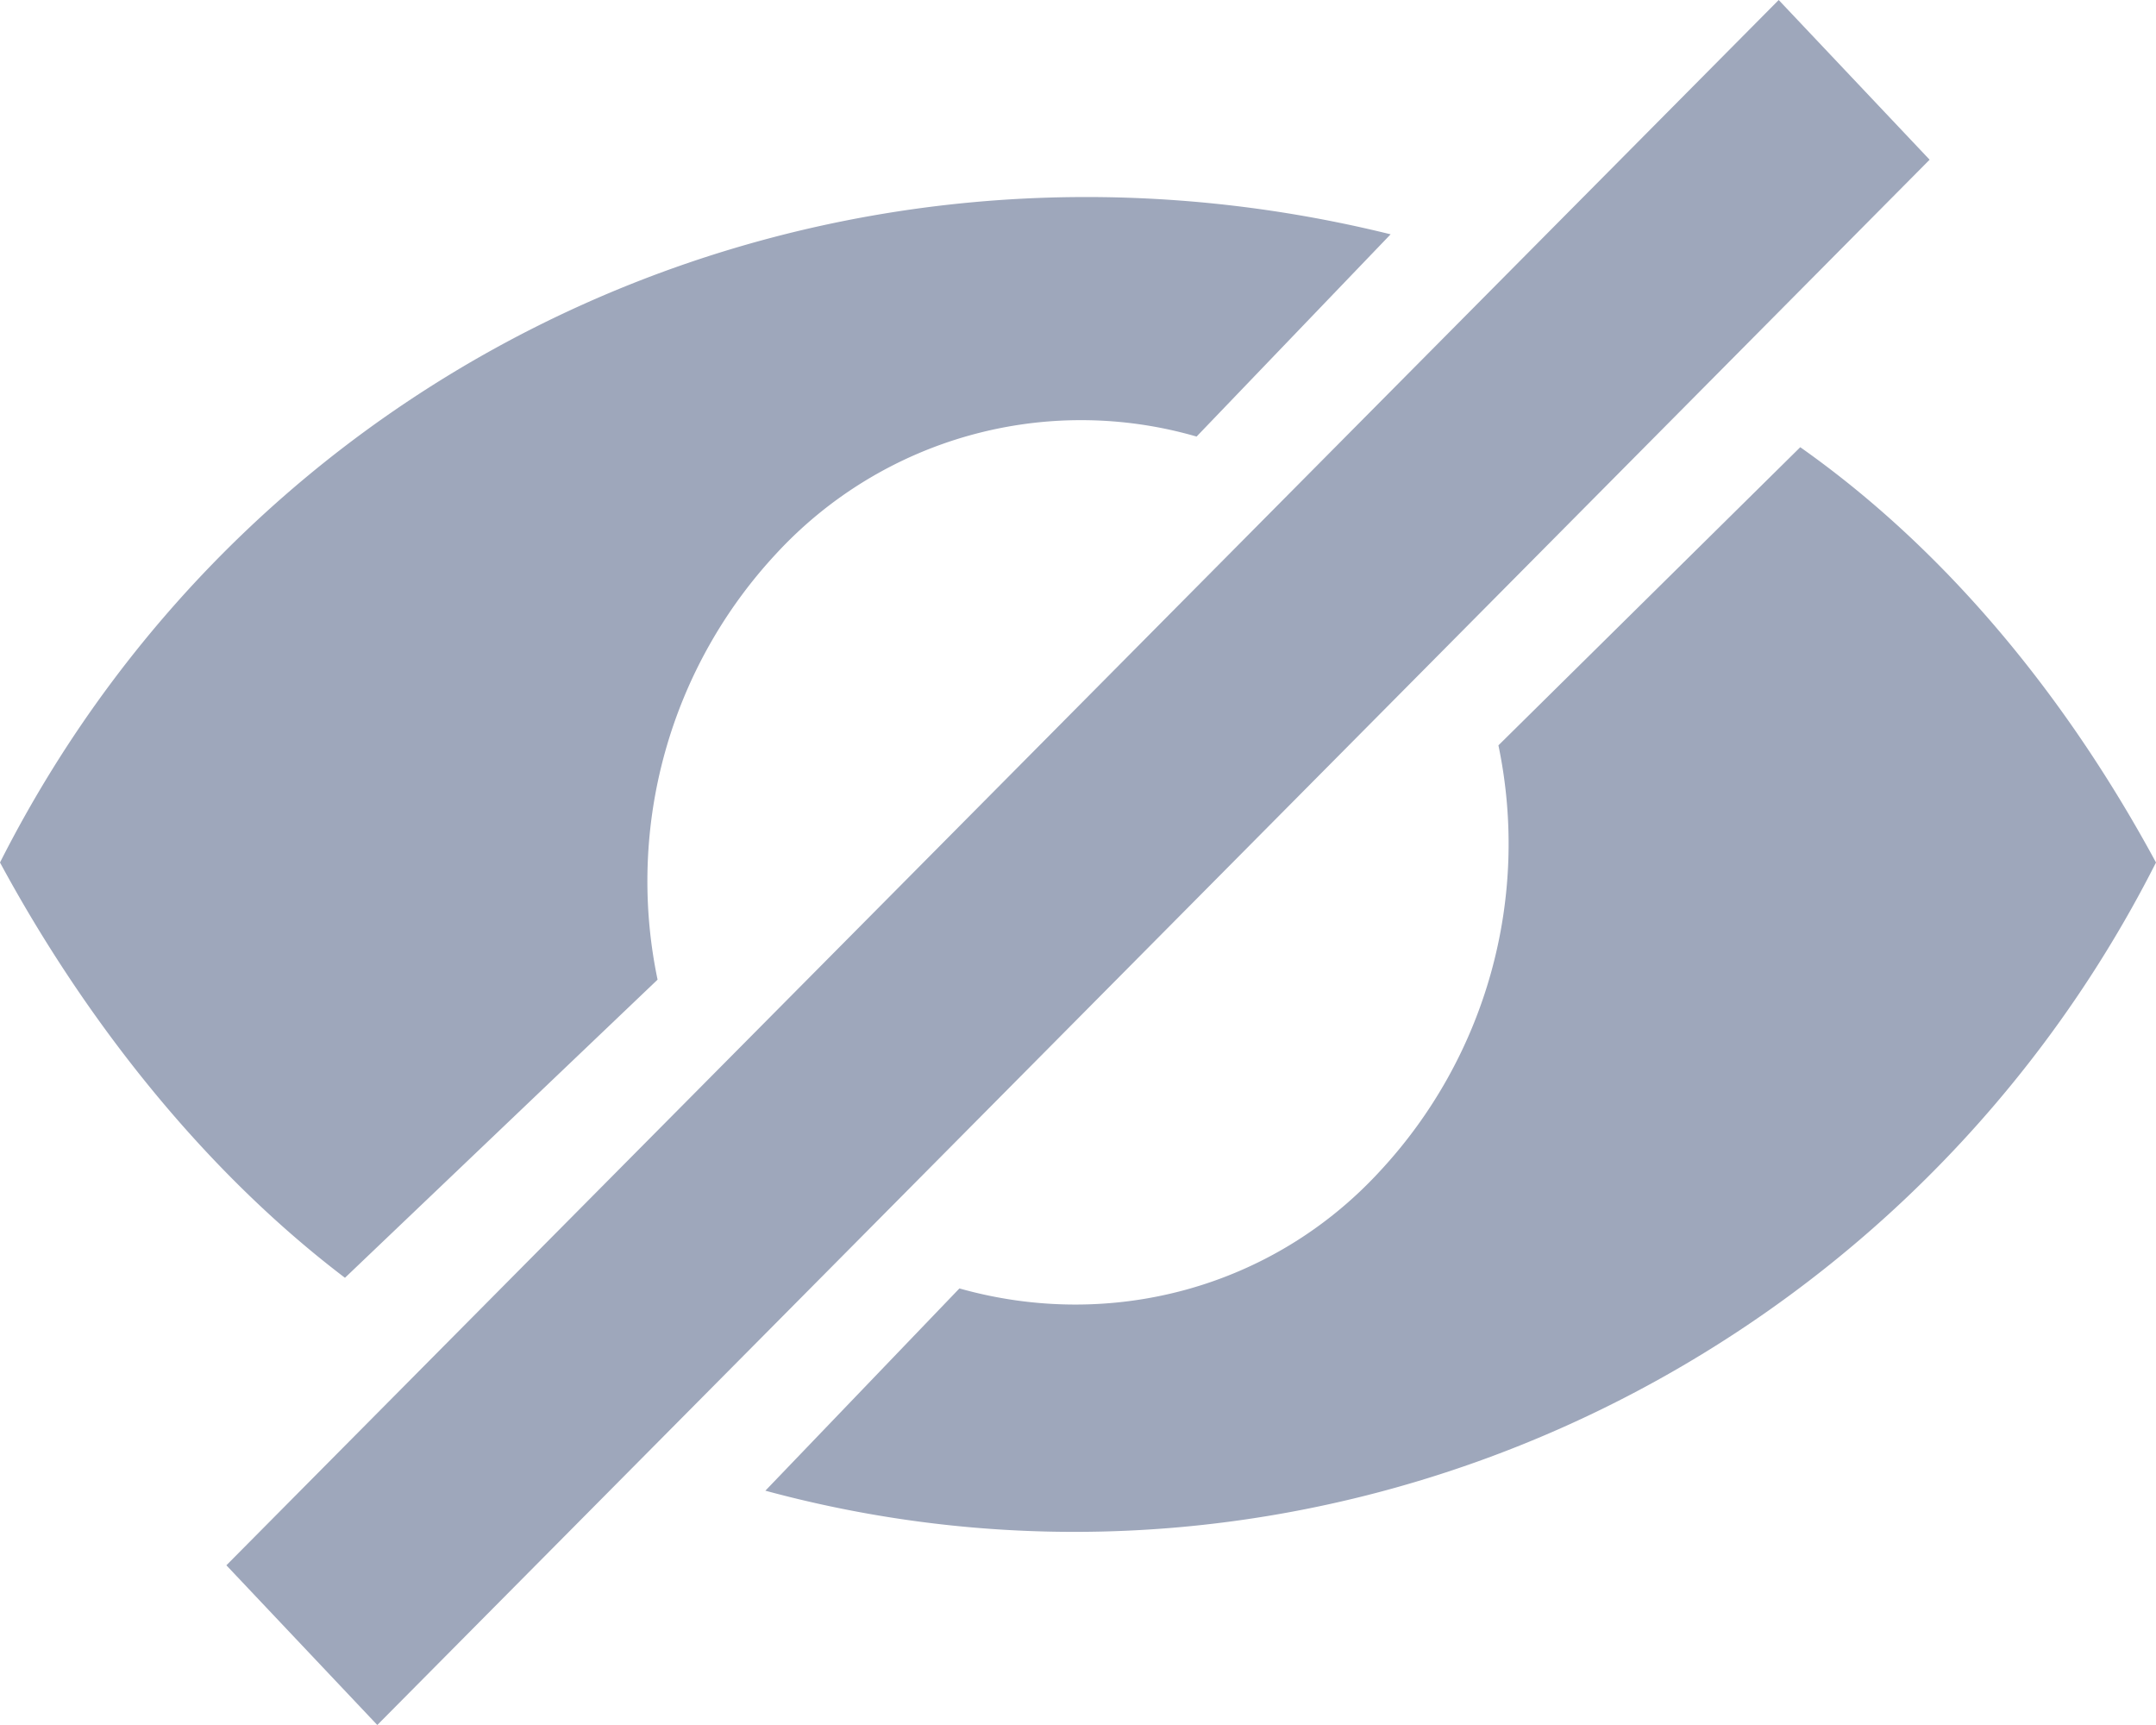<svg width="15" height="12" viewBox="0 0 15 12" xmlns="http://www.w3.org/2000/svg" fill="#9EA7BB"><path d="m9.675 1.63-1.35 1.407a2.886 2.886 0 0 0-2.925.815 3.344 3.344 0 0 0-.825 2.963L2.4 8.889C1.425 8.149.6 7.11 0 6 1.8 2.444 5.775.667 9.675 1.63Zm2.85 1.481C13.575 3.851 14.4 4.89 15 6c-1.8 3.556-5.85 5.407-9.675 4.37l1.35-1.407c1.05.296 2.175 0 2.925-.815a3.344 3.344 0 0 0 .825-2.963l2.1-2.074ZM12.375 0l1.05 1.111L2.625 12l-1.05-1.111L12.375 0Z"/></svg>
